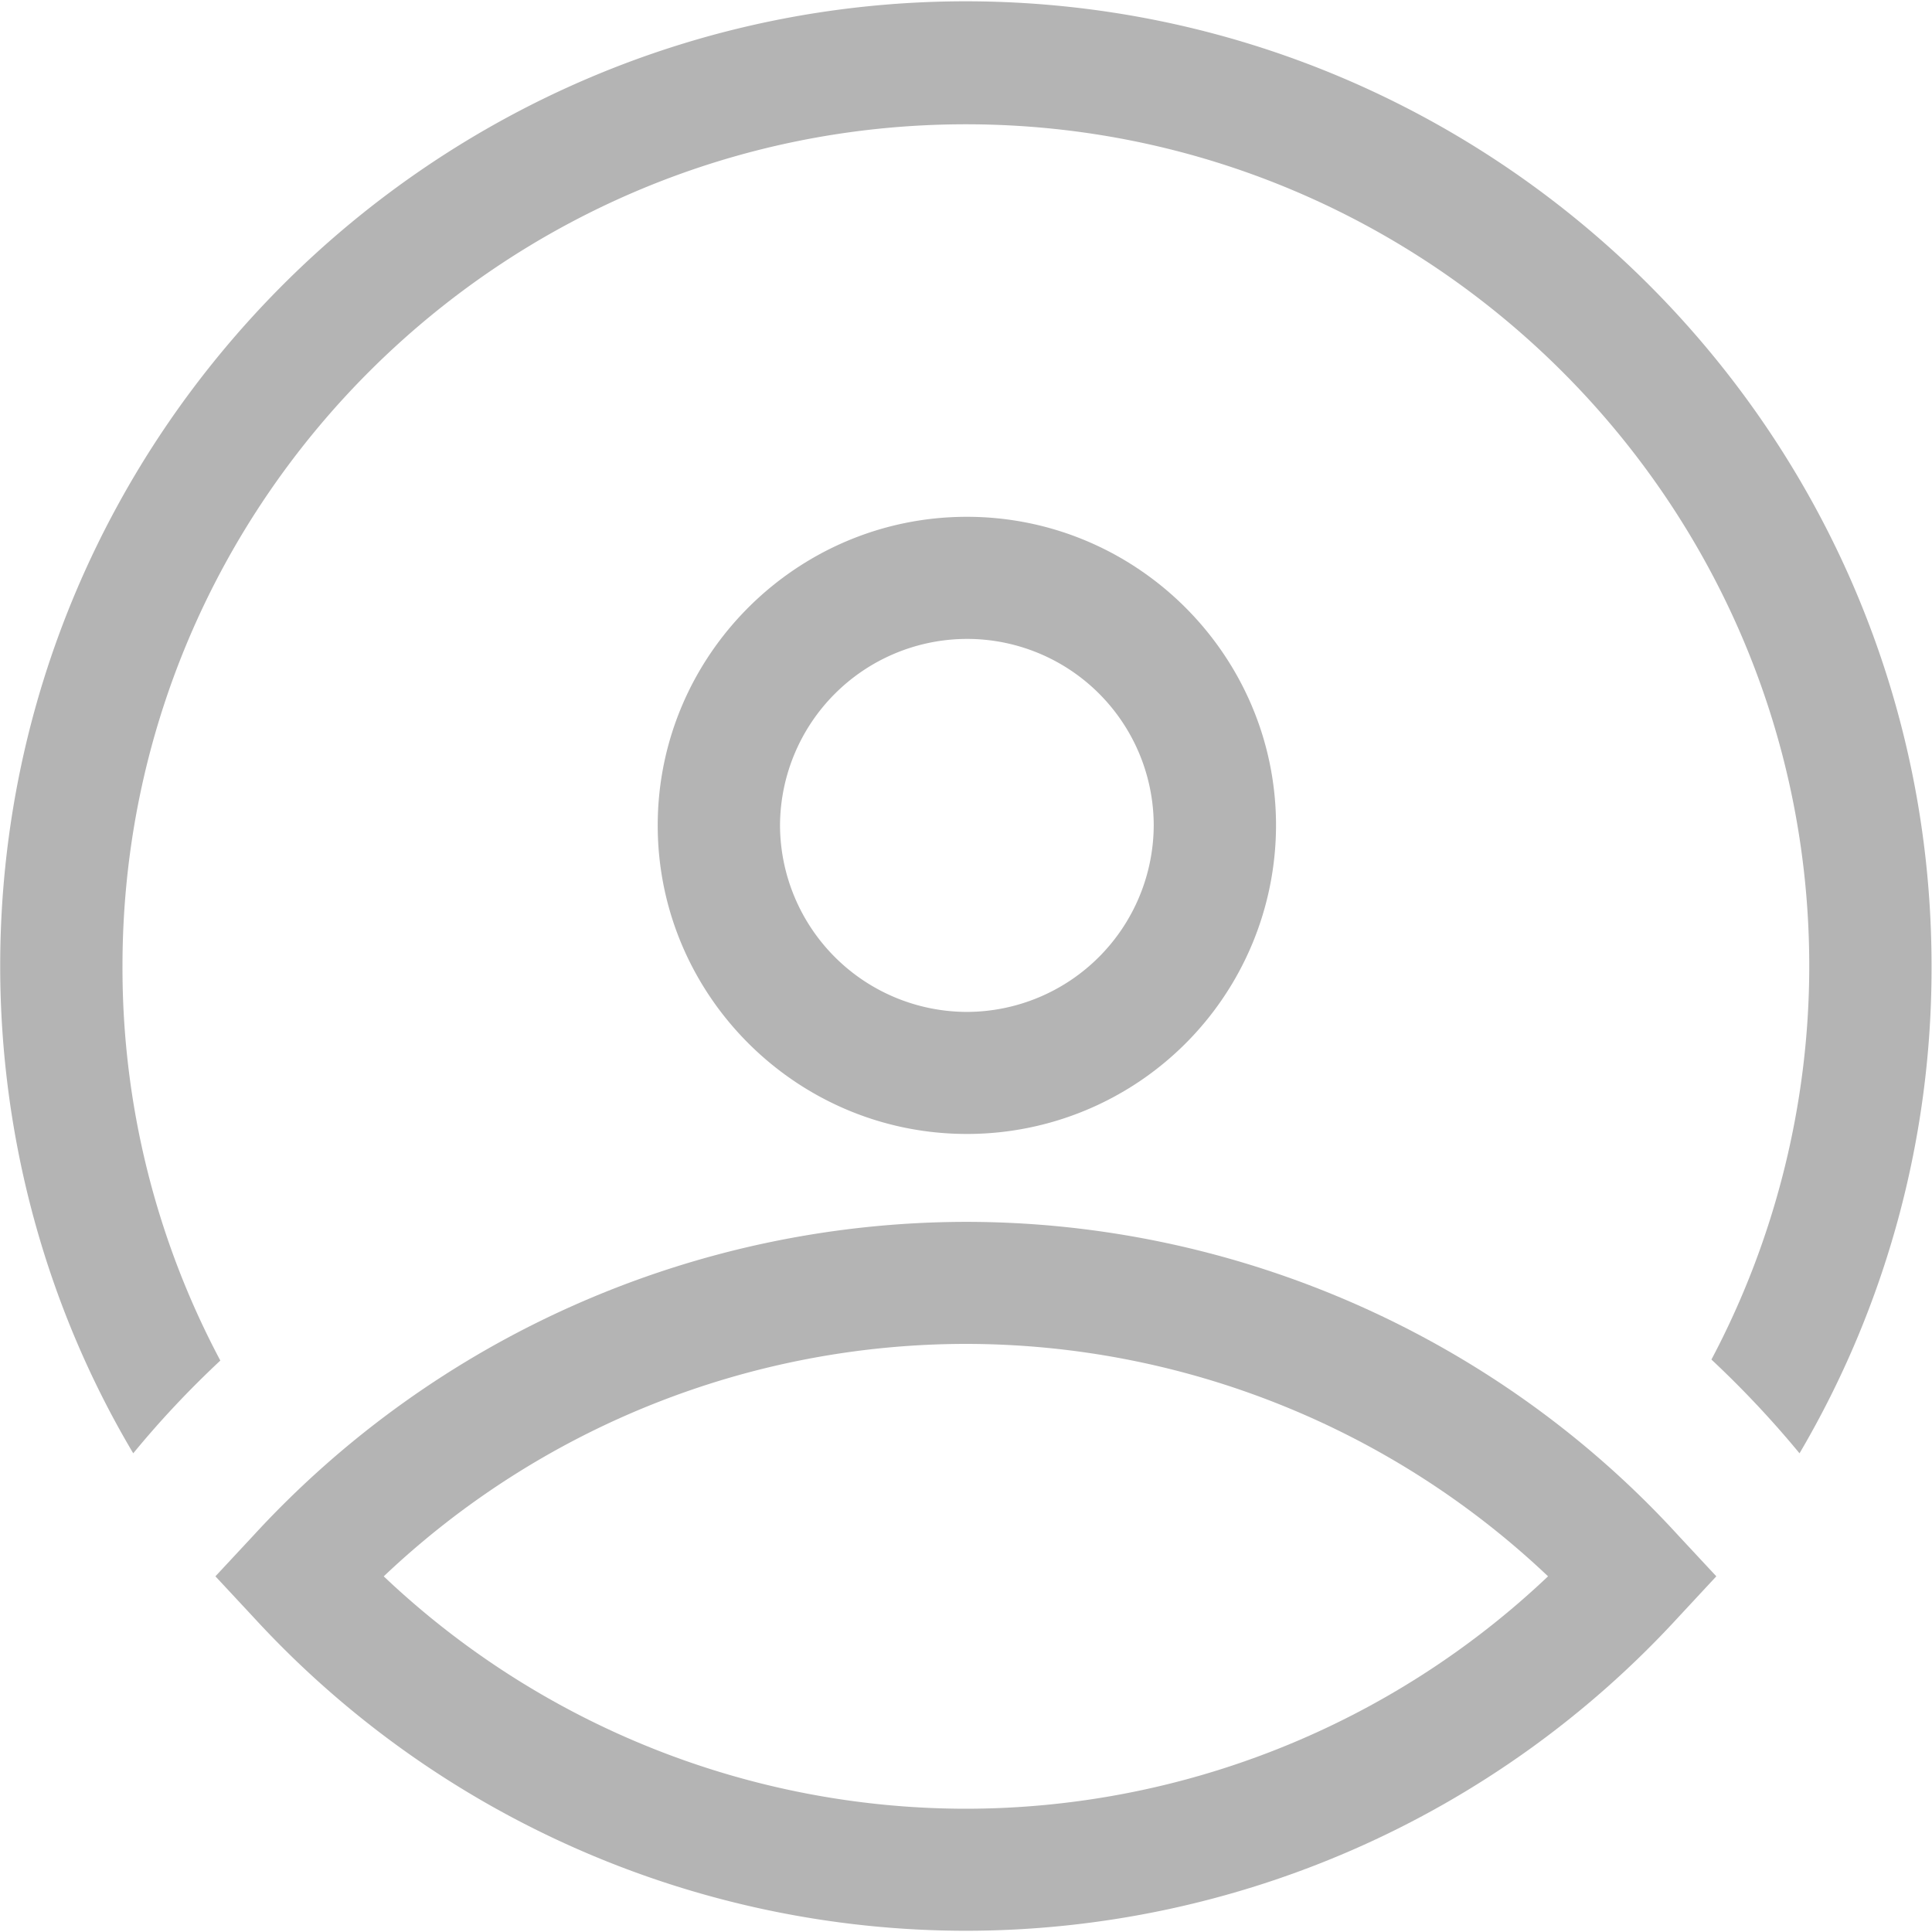 <svg t="1711794058180" class="icon" viewBox="0 0 1024 1024" version="1.1" xmlns="http://www.w3.org/2000/svg" p-id="7735" width="200" height="200"><path d="M511.932 1023.351a512.887 512.887 0 0 1-377.515-166.127l-20.241-21.743 20.241-21.743a513.741 513.741 0 0 1 377.515-166.127c143.121 0 281.088 60.553 377.515 166.127l20.241 21.743-20.207 21.743a512.887 512.887 0 0 1-377.515 166.127z m-308.565-187.87a448.853 448.853 0 0 0 308.565 123.187 448.853 448.853 0 0 0 308.565-123.187 448.853 448.853 0 0 0-308.565-123.187 448.853 448.853 0 0 0-308.565 123.221z m309.077-234.462c-90.214 0-163.84-73.489-163.84-163.533 0-90.044 73.626-163.567 163.84-163.567 90.249 0 163.874 73.523 163.874 163.567a163.738 163.738 0 0 1-163.84 163.533z m0-262.383a99.26 99.26 0 0 0-99.021 98.85 99.26 99.26 0 0 0 99.021 98.85 99.26 99.26 0 0 0 99.055-98.85 98.953 98.953 0 0 0-99.055-98.85z" fill="#B4B4B4" p-id="7736"></path><path d="M116.77 721.101A442.88 442.88 0 0 1 64.922 512c0-246.34 200.704-446.123 447.01-446.123 246.34 0 447.01 200.294 447.01 446.123 0 72.977-18.125 144.93-51.849 208.589 16.589 15.531 32.154 32.085 46.694 49.698A506.914 506.914 0 0 0 1023.761 512c0-282.044-229.717-511.317-512.341-511.317C229.308 1.161 0.102 230.434 0.102 512c0 91.102 24.371 180.634 70.519 258.287 13.995-17.067 29.559-33.655 46.148-49.152z" fill="#B4B4B4" p-id="7737"></path></svg>